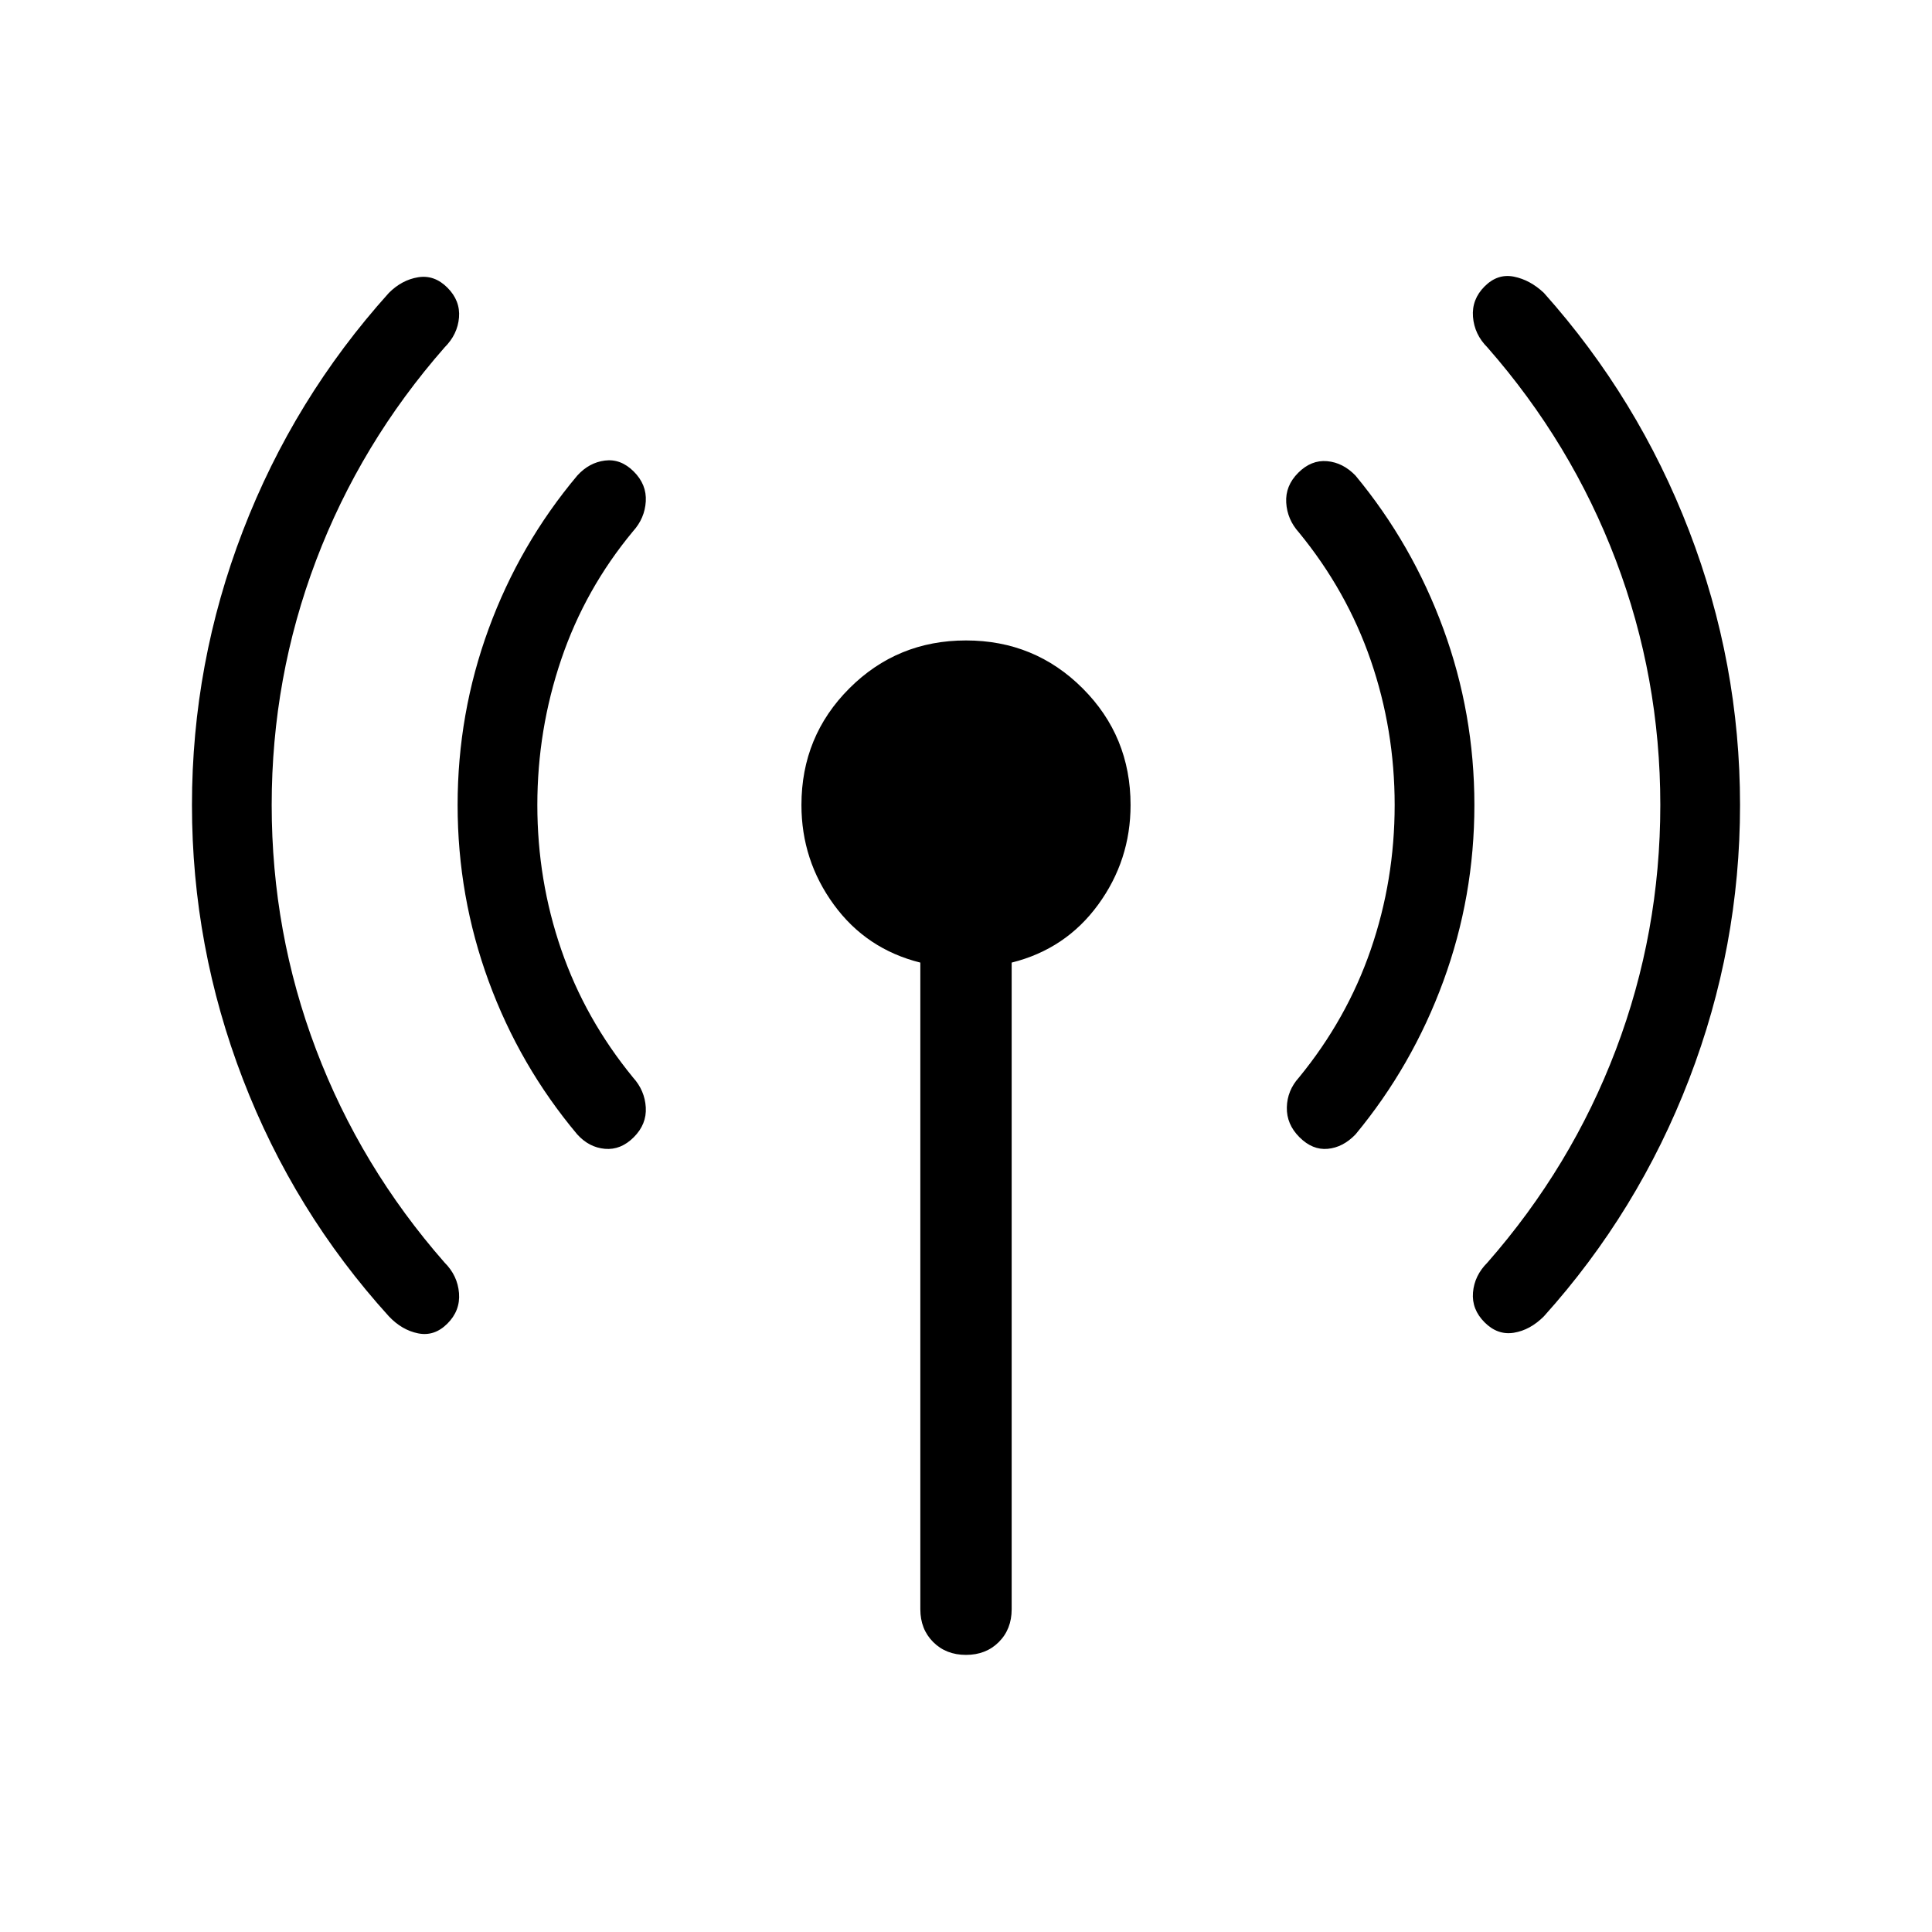 <svg xmlns="http://www.w3.org/2000/svg" height="48" viewBox="0 -960 960 960" width="48"><path d="M135-560q0 63.385 22.077 121.577t63.847 105.808q6.461 6.461 7.153 15.153.693 8.692-5.769 15.154-6.461 6.461-14.538 4.846-8.077-1.616-14.538-8.462Q146.001-358 120.693-423.769 95.386-489.539 95.386-560t25.307-136.231q25.308-65.769 72.539-118.23 6.461-6.461 14.538-7.769 8.077-1.308 14.538 5.154 6.462 6.461 5.769 14.845-.692 8.385-7.153 14.846-41.77 47.616-63.847 105.808Q135-623.385 135-560Zm132 0q0 37.385 11.885 71.885 11.885 34.5 35.654 63.5 5.846 6.461 6.346 14.846.5 8.384-5.961 14.845-6.462 6.462-14.346 5.77-7.885-.693-13.731-7.154-28.615-34.077-44.038-76.154-15.423-42.077-15.423-87.538t15.423-87.538q15.423-42.077 44.038-76.154 5.846-6.461 13.731-7.461 7.884-1 14.346 5.461 6.461 6.462 5.961 14.846-.5 8.385-6.346 14.846-23.769 28.615-35.654 63.615Q267-597.385 267-560Zm190.308 399.615v-321.308q-26.846-6.692-42.961-28.769-16.116-22.077-16.116-49.538 0-34.154 23.808-57.961 23.807-23.808 57.961-23.808 34.154 0 57.961 23.808 23.808 23.807 23.808 57.961 0 27.461-16.116 49.538-16.115 22.077-42.961 28.769v321.308q0 9.922-6.385 16.307-6.384 6.384-16.307 6.384-9.923 0-16.307-6.384-6.385-6.385-6.385-16.307ZM693-560q0-37.385-11.885-71.885-11.885-34.5-35.654-63.5-5.846-6.461-6.346-14.846-.5-8.384 5.961-14.845 6.462-6.462 14.346-5.77 7.885.693 14.115 7.154 28.231 34.077 43.654 76.154 15.423 42.077 15.423 87.538t-15.423 87.538q-15.423 42.077-43.654 76.154-6.23 6.461-13.807 7.154-7.577.692-14.038-5.77-6.462-6.461-6.269-14.845.192-8.385 6.038-14.846 23.769-29 35.654-63.5Q693-522.615 693-560Zm132 0q0-63.385-22.077-121.577t-63.847-105.808q-6.461-6.461-7.153-15.153-.693-8.692 5.769-15.154 6.461-6.461 14.538-4.846 8.077 1.616 14.923 8.077 46.846 52.461 72.154 118.23 25.307 65.77 25.307 136.231t-25.307 136.231Q813.999-358 767.153-305.924q-6.846 6.846-14.923 8.154-8.077 1.308-14.538-5.154-6.462-6.461-5.769-14.845.692-8.385 7.153-14.846 41.77-47.616 63.847-105.808Q825-496.615 825-560Z"/></svg>